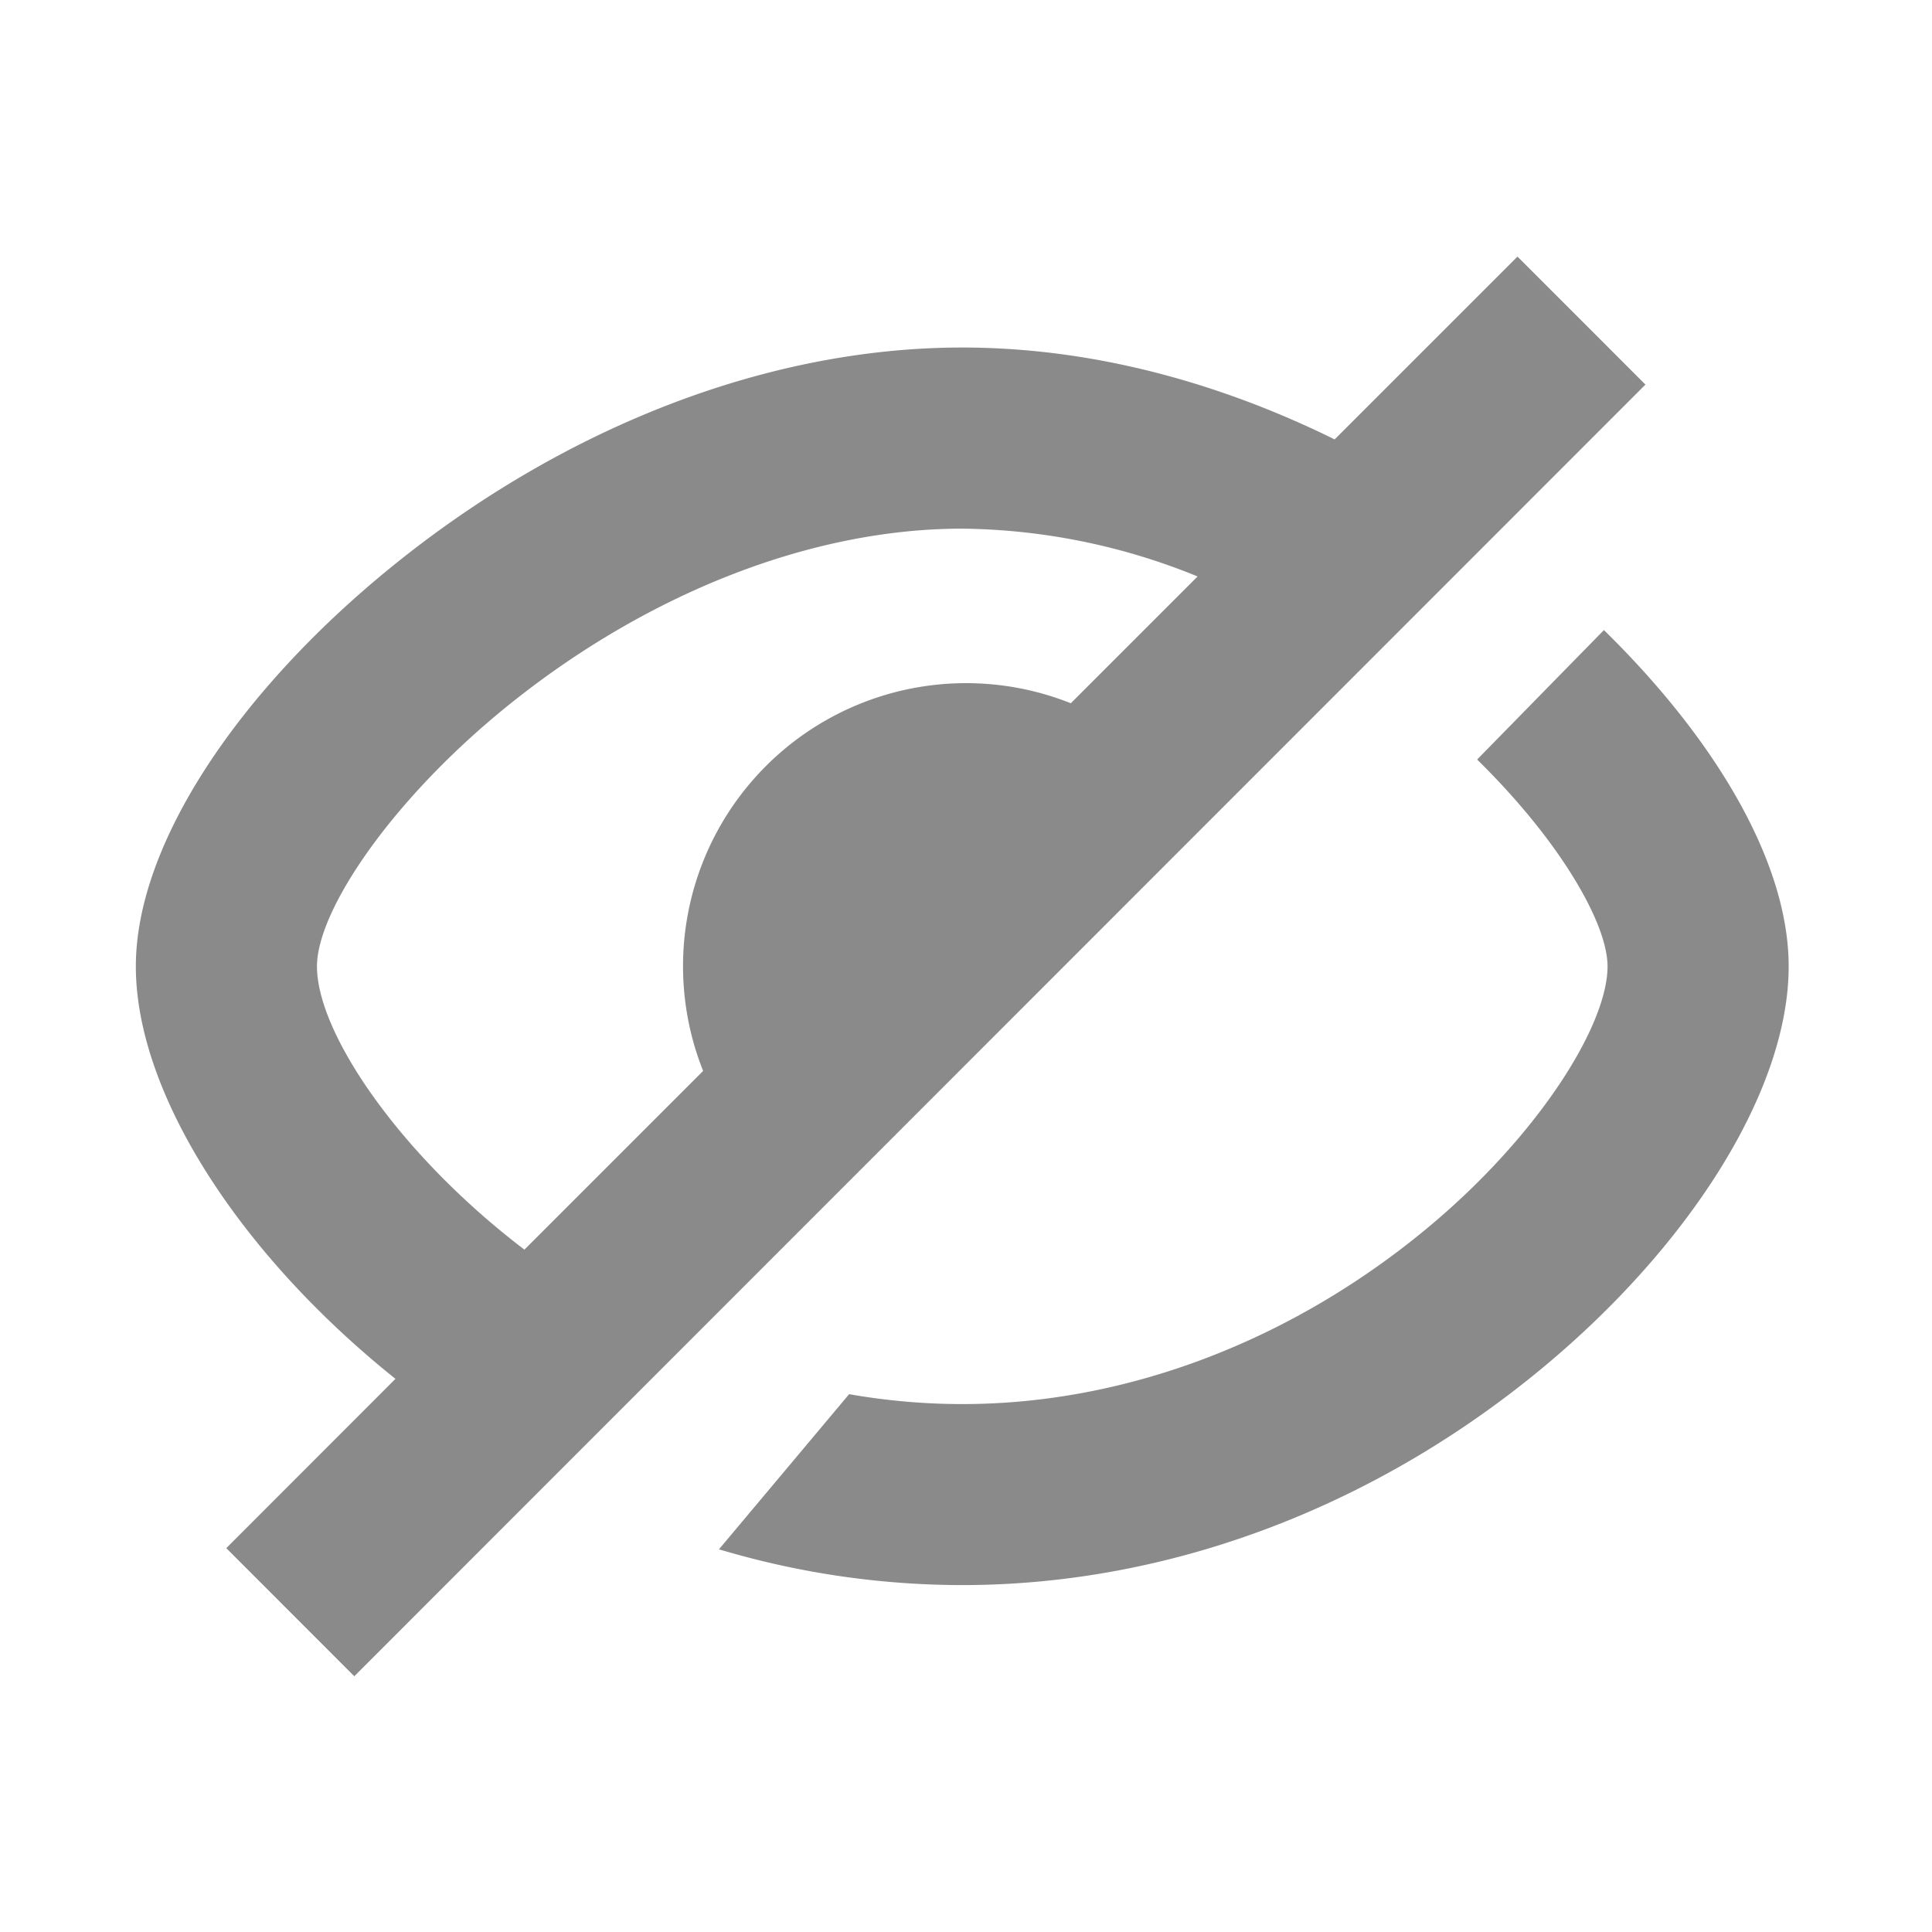<?xml version="1.0" standalone="no"?><!DOCTYPE svg PUBLIC "-//W3C//DTD SVG 1.1//EN" "http://www.w3.org/Graphics/SVG/1.1/DTD/svg11.dtd"><svg t="1711808902842" class="icon" viewBox="0 0 1024 1024" version="1.1" xmlns="http://www.w3.org/2000/svg" p-id="2097" xmlns:xlink="http://www.w3.org/1999/xlink" width="200" height="200"><path d="M804.288 136l67.84 67.84L187.776 888.448l-67.84-67.904 89.664-89.728C127.488 665.152 72 579.84 72 512.192c0-65.088 54.912-146.56 136.448-212.48 88.32-71.424 195.84-115.52 301.568-115.52 66.56 0 133.76 17.344 197.376 48.704l96.896-96.896z m45.824 197.952c60.16 58.944 97.92 123.904 97.92 178.24 0 65.28-51.712 147.2-129.6 212.096-86.528 72.064-195.2 115.84-308.48 115.84a451.072 451.072 0 0 1-124.672-17.728l-4.224-1.216 68.992-82.24c19.84 3.456 39.808 5.248 59.968 5.248 89.408 0 176.832-35.264 246.976-93.696 58.176-48.448 95.04-106.88 95.04-138.304 0-22.208-23.872-64-64.768-105.28l-4.352-4.352 67.2-68.608z m-340.096-53.76c-81.92 0-168.96 35.712-241.152 94.08-61.312 49.6-100.864 108.288-100.864 137.92 0 35.456 43.968 99.904 109.952 150.144l94.72-94.72a150.016 150.016 0 0 1 194.88-194.88l67.2-67.2a338.304 338.304 0 0 0-124.8-25.344z" fill="#8a8a8a" p-id="2098"></path></svg>